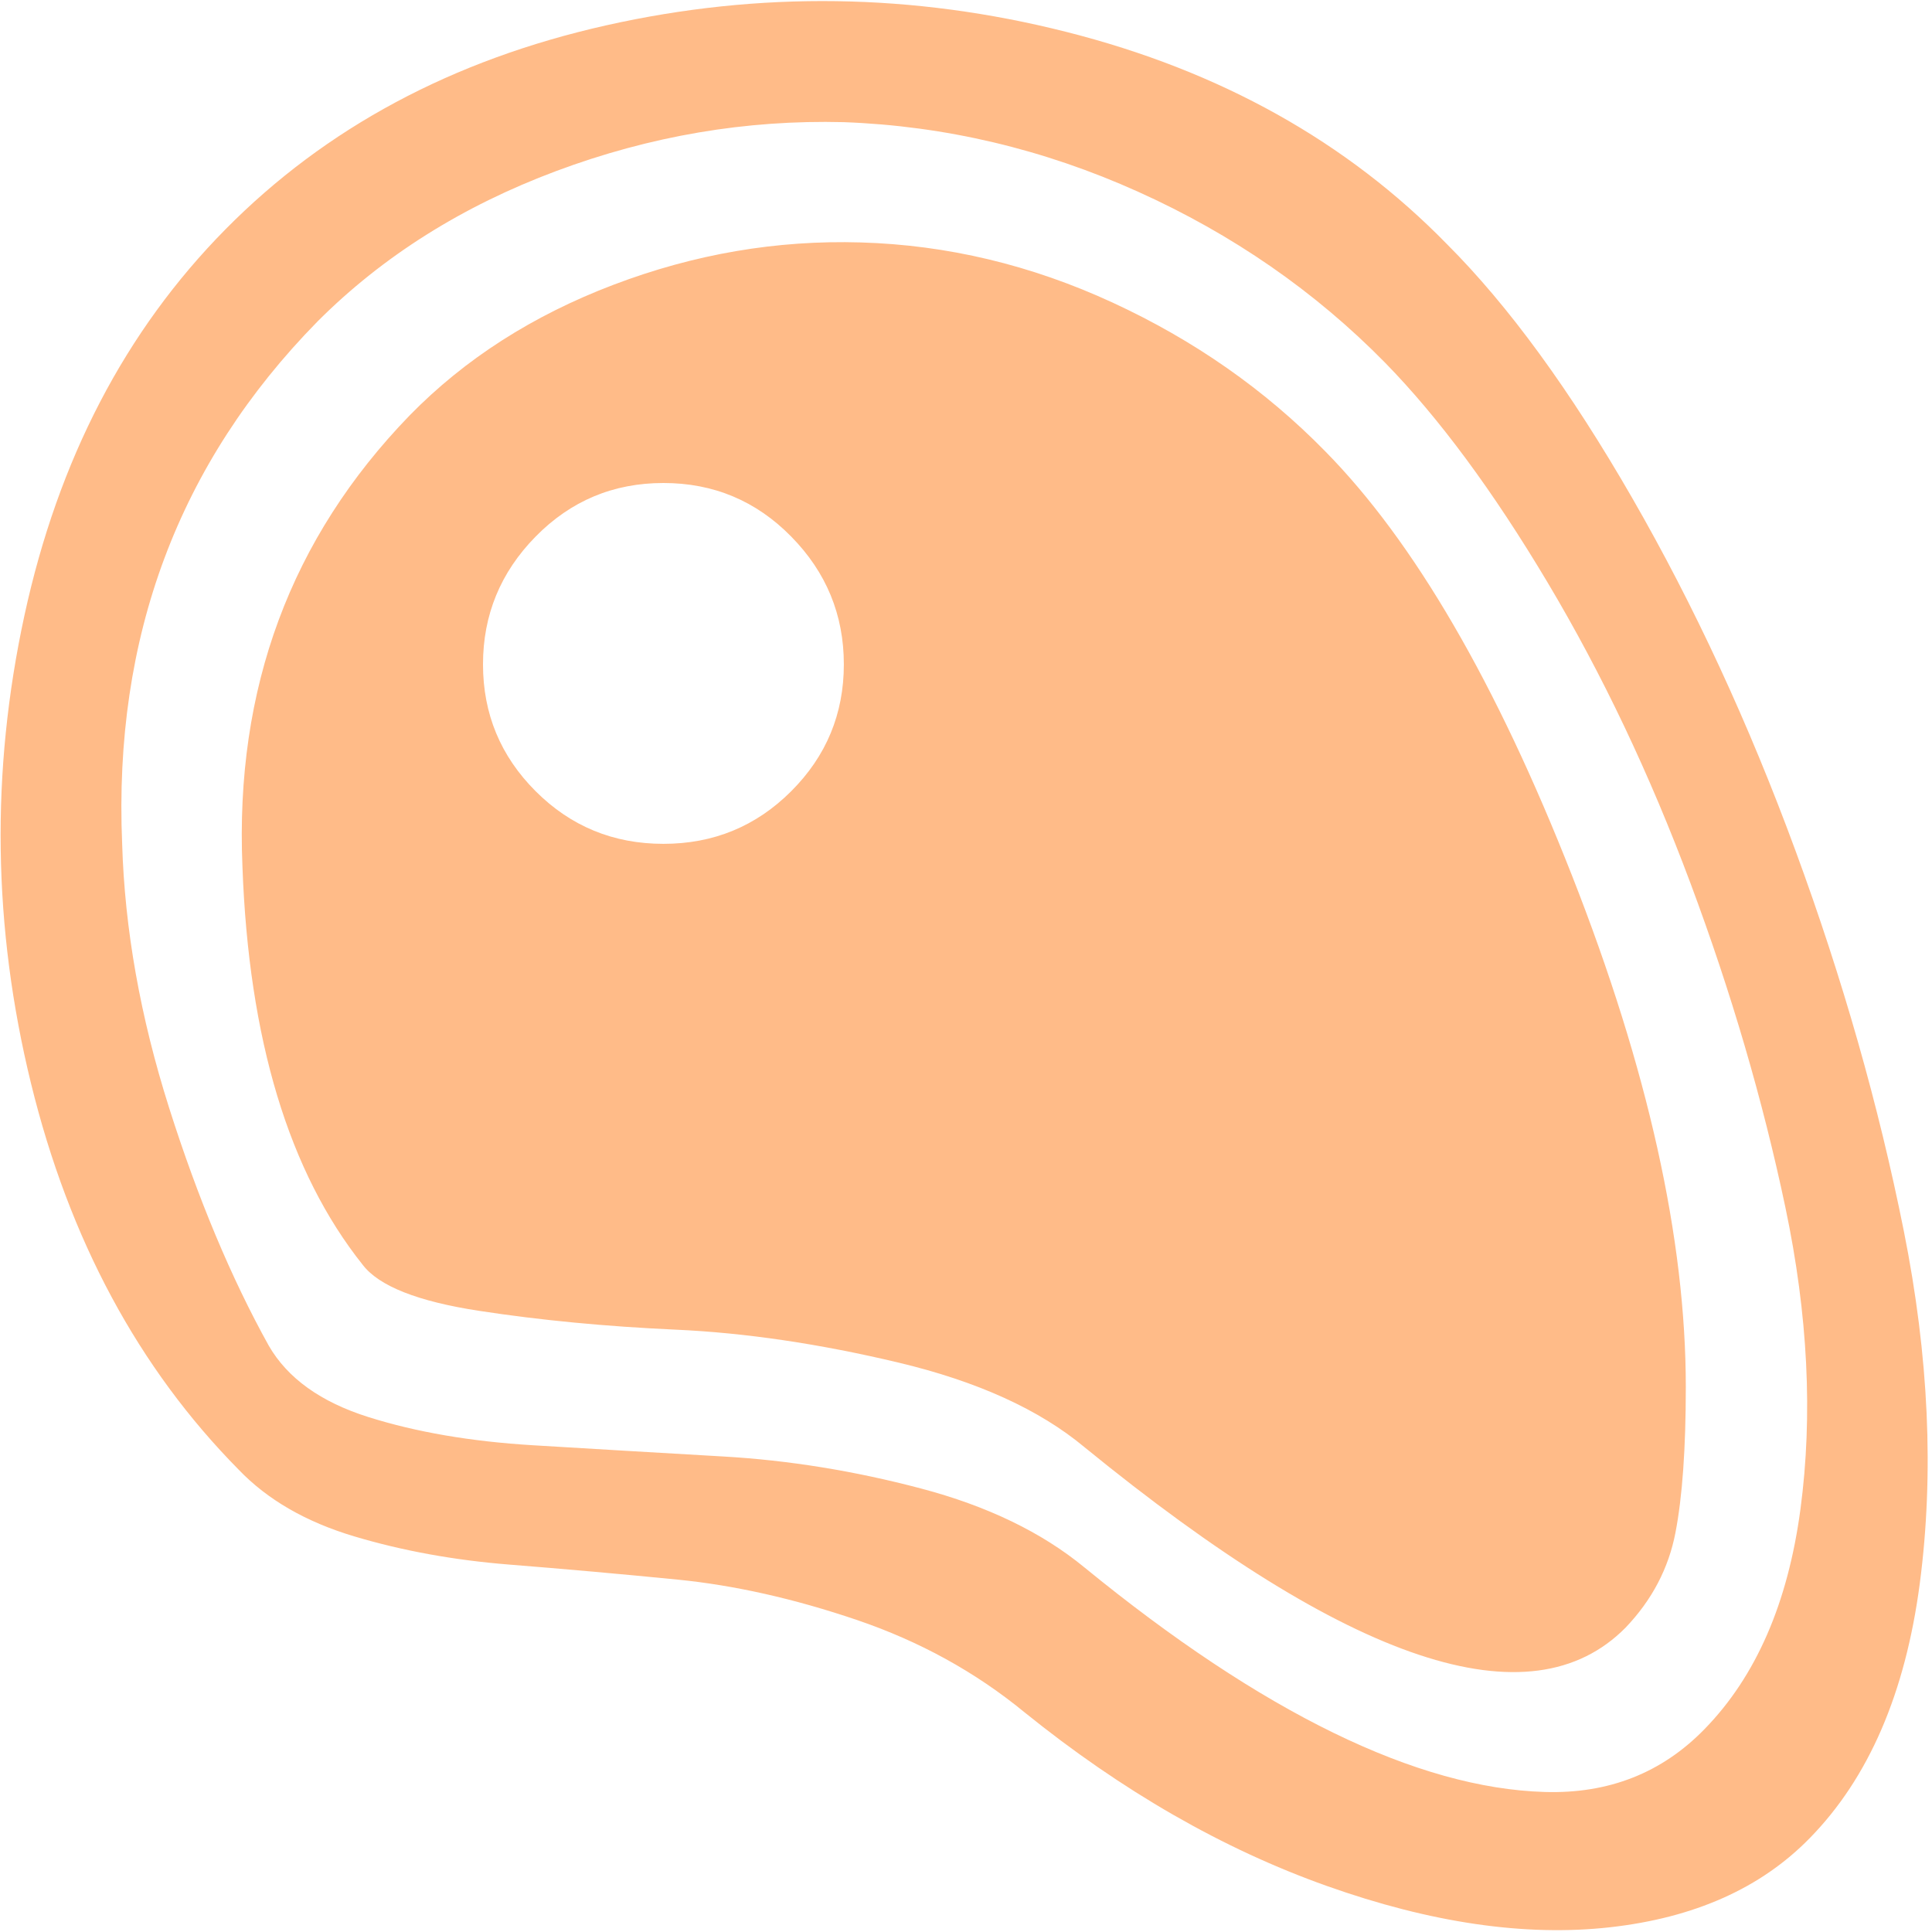 <svg width="70" height="70" viewBox="0 0 70 70" fill="none" xmlns="http://www.w3.org/2000/svg">
<g id="whh:steak" clip-path="url(#clip0_119_30)">
<path id="Vector" d="M65.574 66.595C63.804 68.411 61.386 69.489 58.322 69.83C55.258 70.17 51.842 69.671 48.074 68.332C44.306 66.993 40.652 64.893 37.111 62.033C35.34 60.58 33.32 59.468 31.051 58.696C28.781 57.925 26.613 57.437 24.548 57.232C22.482 57.028 20.451 56.847 18.453 56.688C16.456 56.529 14.583 56.188 12.836 55.666C11.088 55.144 9.692 54.339 8.648 53.249C5.016 49.572 2.508 44.907 1.124 39.256C-0.261 33.604 -0.34 27.952 0.885 22.3C2.111 16.649 4.54 11.984 8.171 8.307C11.803 4.63 16.399 2.168 21.96 0.919C27.521 -0.329 33.082 -0.25 38.643 1.158C44.204 2.565 48.8 5.13 52.432 8.852C54.656 11.076 56.892 14.141 59.139 18.045C61.386 21.949 63.361 26.216 65.063 30.846C66.766 35.477 68.071 40.062 68.979 44.601C69.887 49.141 70.079 53.397 69.558 57.369C69.035 61.341 67.708 64.416 65.574 66.595ZM50.185 13.142C47.643 10.554 44.658 8.489 41.231 6.945C37.803 5.402 34.251 4.562 30.574 4.426C27.033 4.335 23.56 4.925 20.156 6.196C16.751 7.468 13.868 9.283 11.508 11.644C6.469 16.774 4.108 23.084 4.426 30.574C4.517 33.661 5.084 36.85 6.128 40.141C7.173 43.432 8.376 46.303 9.737 48.755C10.418 49.935 11.621 50.798 13.346 51.342C15.071 51.887 17.058 52.228 19.305 52.364C21.552 52.5 23.855 52.636 26.216 52.772C28.577 52.908 30.96 53.294 33.366 53.93C35.772 54.565 37.746 55.519 39.29 56.79C42.513 59.423 45.52 61.42 48.312 62.782C51.104 64.144 53.658 64.859 55.973 64.927C58.288 64.995 60.217 64.235 61.761 62.646C63.622 60.739 64.78 58.084 65.234 54.679C65.688 51.274 65.506 47.631 64.689 43.75C63.872 39.869 62.725 35.953 61.25 32.004C59.775 28.054 58.05 24.423 56.075 21.109C54.1 17.795 52.137 15.139 50.185 13.142ZM39.29 52.432C37.656 51.07 35.409 50.049 32.549 49.368C29.689 48.687 26.999 48.289 24.48 48.176C21.96 48.062 19.588 47.836 17.364 47.495C15.139 47.155 13.732 46.599 13.142 45.827C10.464 42.468 9.011 37.656 8.784 31.391C8.512 24.945 10.532 19.497 14.844 15.049C16.842 13.006 19.305 11.428 22.233 10.316C25.161 9.204 28.145 8.693 31.187 8.784C34.319 8.875 37.361 9.601 40.311 10.963C43.262 12.325 45.827 14.118 48.006 16.342C51.229 19.611 54.214 24.741 56.96 31.732C59.707 38.722 61.08 44.896 61.08 50.253C61.08 52.477 60.955 54.236 60.705 55.53C60.456 56.824 59.854 57.97 58.901 58.969C55.451 62.464 48.914 60.285 39.29 52.432ZM24.037 17.5C22.221 17.5 20.678 18.147 19.407 19.441C18.136 20.734 17.5 22.278 17.5 24.071C17.5 25.864 18.136 27.396 19.407 28.667C20.678 29.938 22.221 30.574 24.037 30.574C25.853 30.574 27.396 29.938 28.667 28.667C29.939 27.396 30.574 25.864 30.574 24.071C30.574 22.278 29.939 20.734 28.667 19.441C27.396 18.147 25.853 17.5 24.037 17.5Z" fill="#FFBB88"/>
</g>
<defs>
<clipPath id="clip0_119_30">
<rect width="69.864" height="70" fill="white"/>
</clipPath>
</defs>
</svg>

